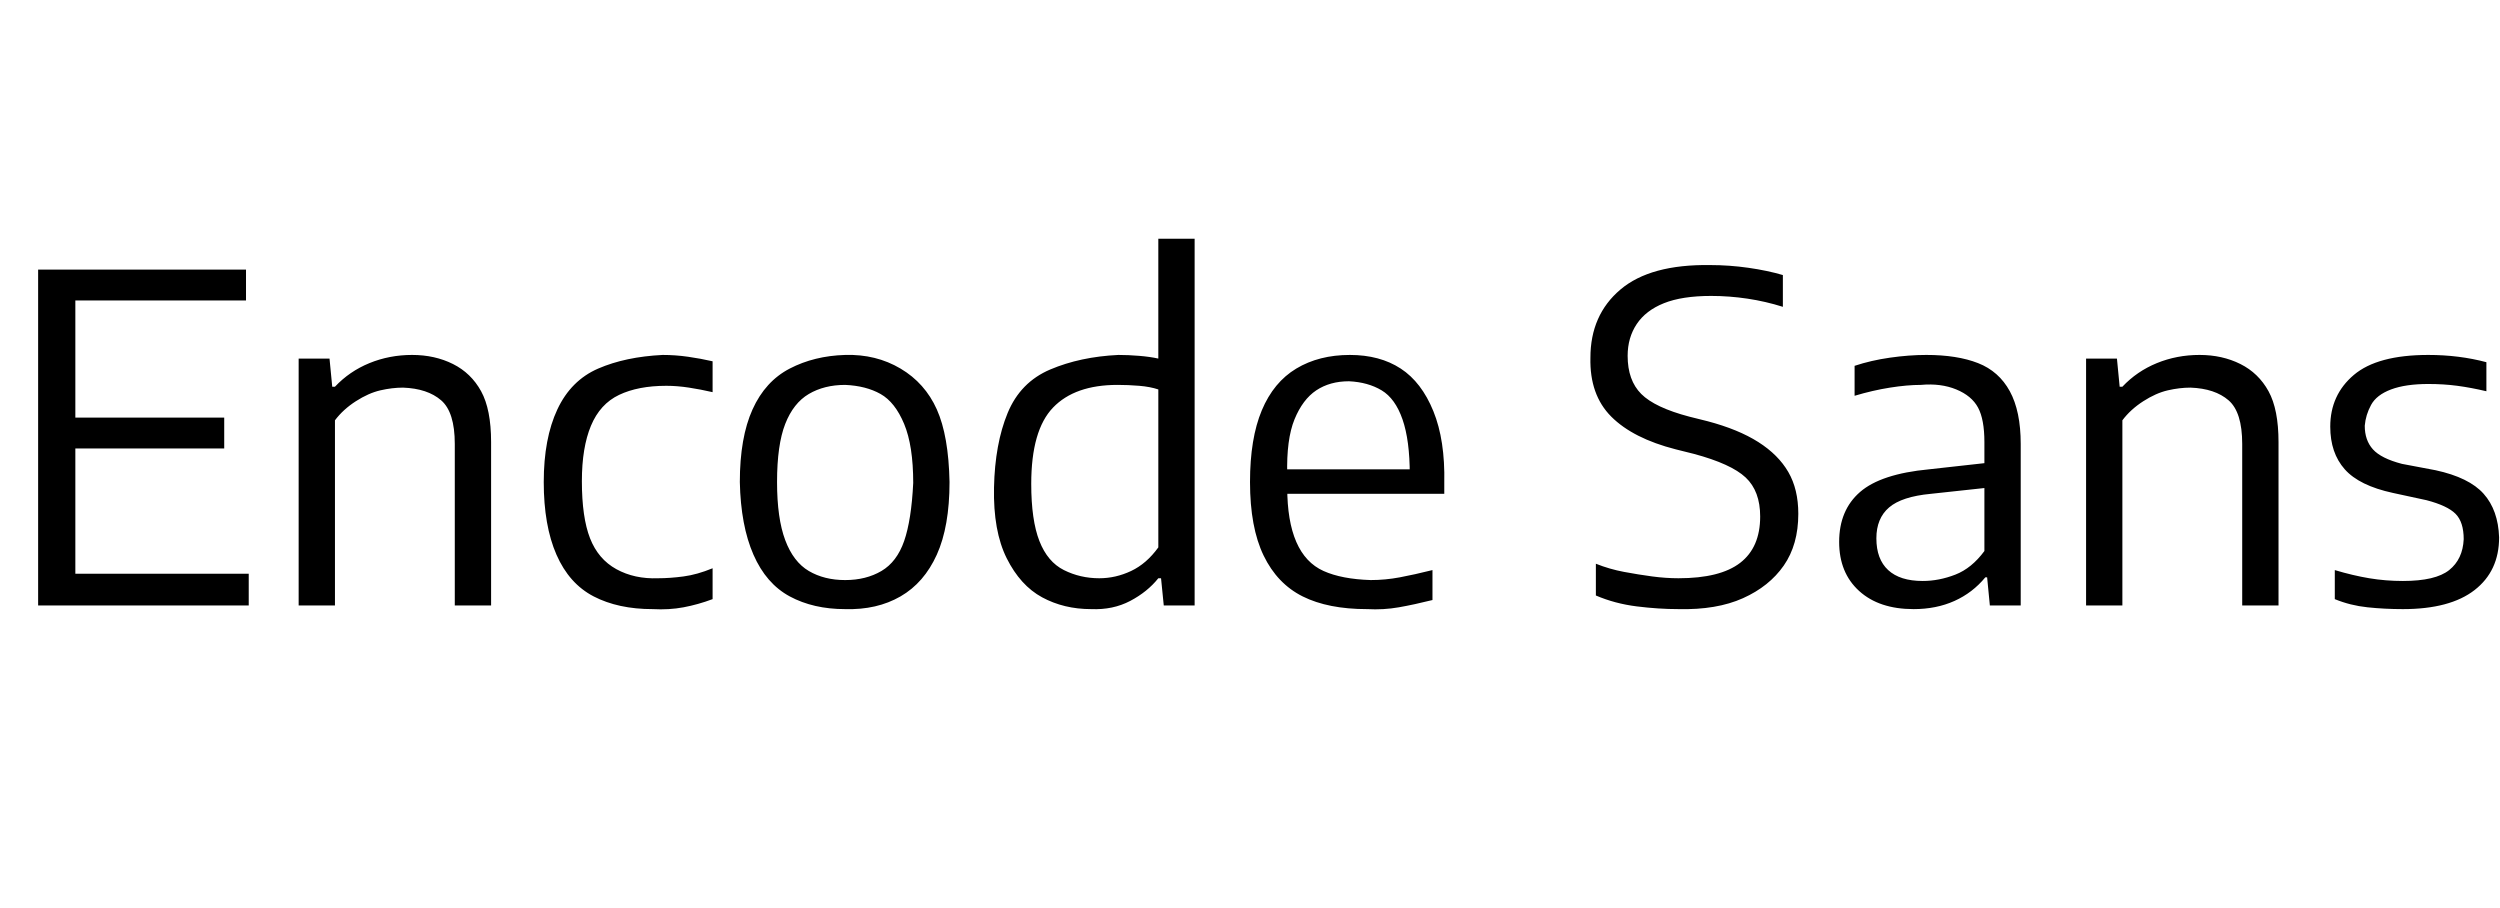 <svg id="fnt-Encode Sans" viewBox="0 0 2754 1000" xmlns="http://www.w3.org/2000/svg"><path id="encode-sans" class="f" d="M274 667h-232v-370h229v34h-188v301h191v35m-27-173h-179v-34h179v34m122 173h-40v-272h34l3 31h3q16-17 38-26t47-9q25 0 45 10t31 30 11 56v180h-40v-178q0-35-15-48t-42-14q-12 0-25 3t-27 12-23 21v204m350 4q-38 0-65-14t-41-46-14-80 15-80 45-45 71-15q14 0 28 2t27 5v34q-13-3-26-5t-25-2q-31 0-52 10t-31 34-10 61q0 40 9 63t29 34 46 10q13 0 28-2t32-9v34q-16 6-32 9t-34 2m212 0q-35 0-61-14t-40-46-15-80q0-49 14-80t41-45 61-15 61 15 40 45 14 80q0 49-14 80t-40 46-61 14m0-32q23 0 40-10t25-33 10-64q0-41-10-65t-26-33-39-10q-23 0-40 10t-26 33-9 64q0 40 9 64t26 34 40 10m271 32q-30 0-54-13t-39-43-14-78 15-82 47-48 75-16q11 0 23 1t21 3v-132h40v404h-34l-3-30h-3q-12 15-31 25t-43 9m9-34q18 0 35-8t30-26v-174q-9-3-21-4t-24-1q-47 0-71 25t-24 84q0 40 9 63t27 32 39 9m295 34q-43 0-71-14t-43-45-15-81q0-48 13-79t38-46 59-15q33 0 56 15t36 47 12 79v12h-192v-27h163l-9 6q0-38-8-61t-23-32-36-10q-21 0-36 10t-24 32-8 61v14q0 37 10 60t30 32 52 10q16 0 32-3t36-8v33q-20 5-37 8t-35 2m343 0q-22 0-46-3t-45-12v-35q15 6 31 9t31 5 29 2q46 0 68-17t22-51q0-28-16-43t-57-26l-20-5q-47-12-71-36t-23-65q0-47 33-75t99-27q21 0 42 3t38 8v35q-19-6-39-9t-40-3q-32 0-52 8t-30 23-10 35q0 27 15 42t53 25l20 5q34 9 56 23t33 33 11 46q0 34-16 57t-45 36-71 12m259 0q-38 0-60-20t-22-54q0-35 23-55t76-25l72-8 4 27-74 8q-32 3-46 15t-14 34q0 23 13 35t38 12q18 0 36-7t32-26v-120q0-25-7-38t-24-20-39-5q-15 0-34 3t-39 9v-33q18-6 39-9t40-3q34 0 57 9t35 31 12 58v178h-34l-3-31h-2q-14 17-34 26t-45 9m230-4h-40v-272h34l3 31h3q16-17 38-26t47-9q25 0 45 10t31 30 11 56v180h-40v-178q0-35-15-48t-42-14q-12 0-25 3t-27 12-23 21v204m309 4q-20 0-39-2t-36-9v-32q20 6 38 9t37 3q36 0 51-12t16-34q0-19-9-28t-32-15l-37-8q-37-8-53-26t-16-47q0-35 26-57t82-22q17 0 33 2t31 6v32q-17-4-32-6t-32-2q-25 0-41 6t-22 17-7 23q0 16 9 26t32 16l37 7q37 8 53 26t17 48q0 37-27 58t-79 21" />
</svg>